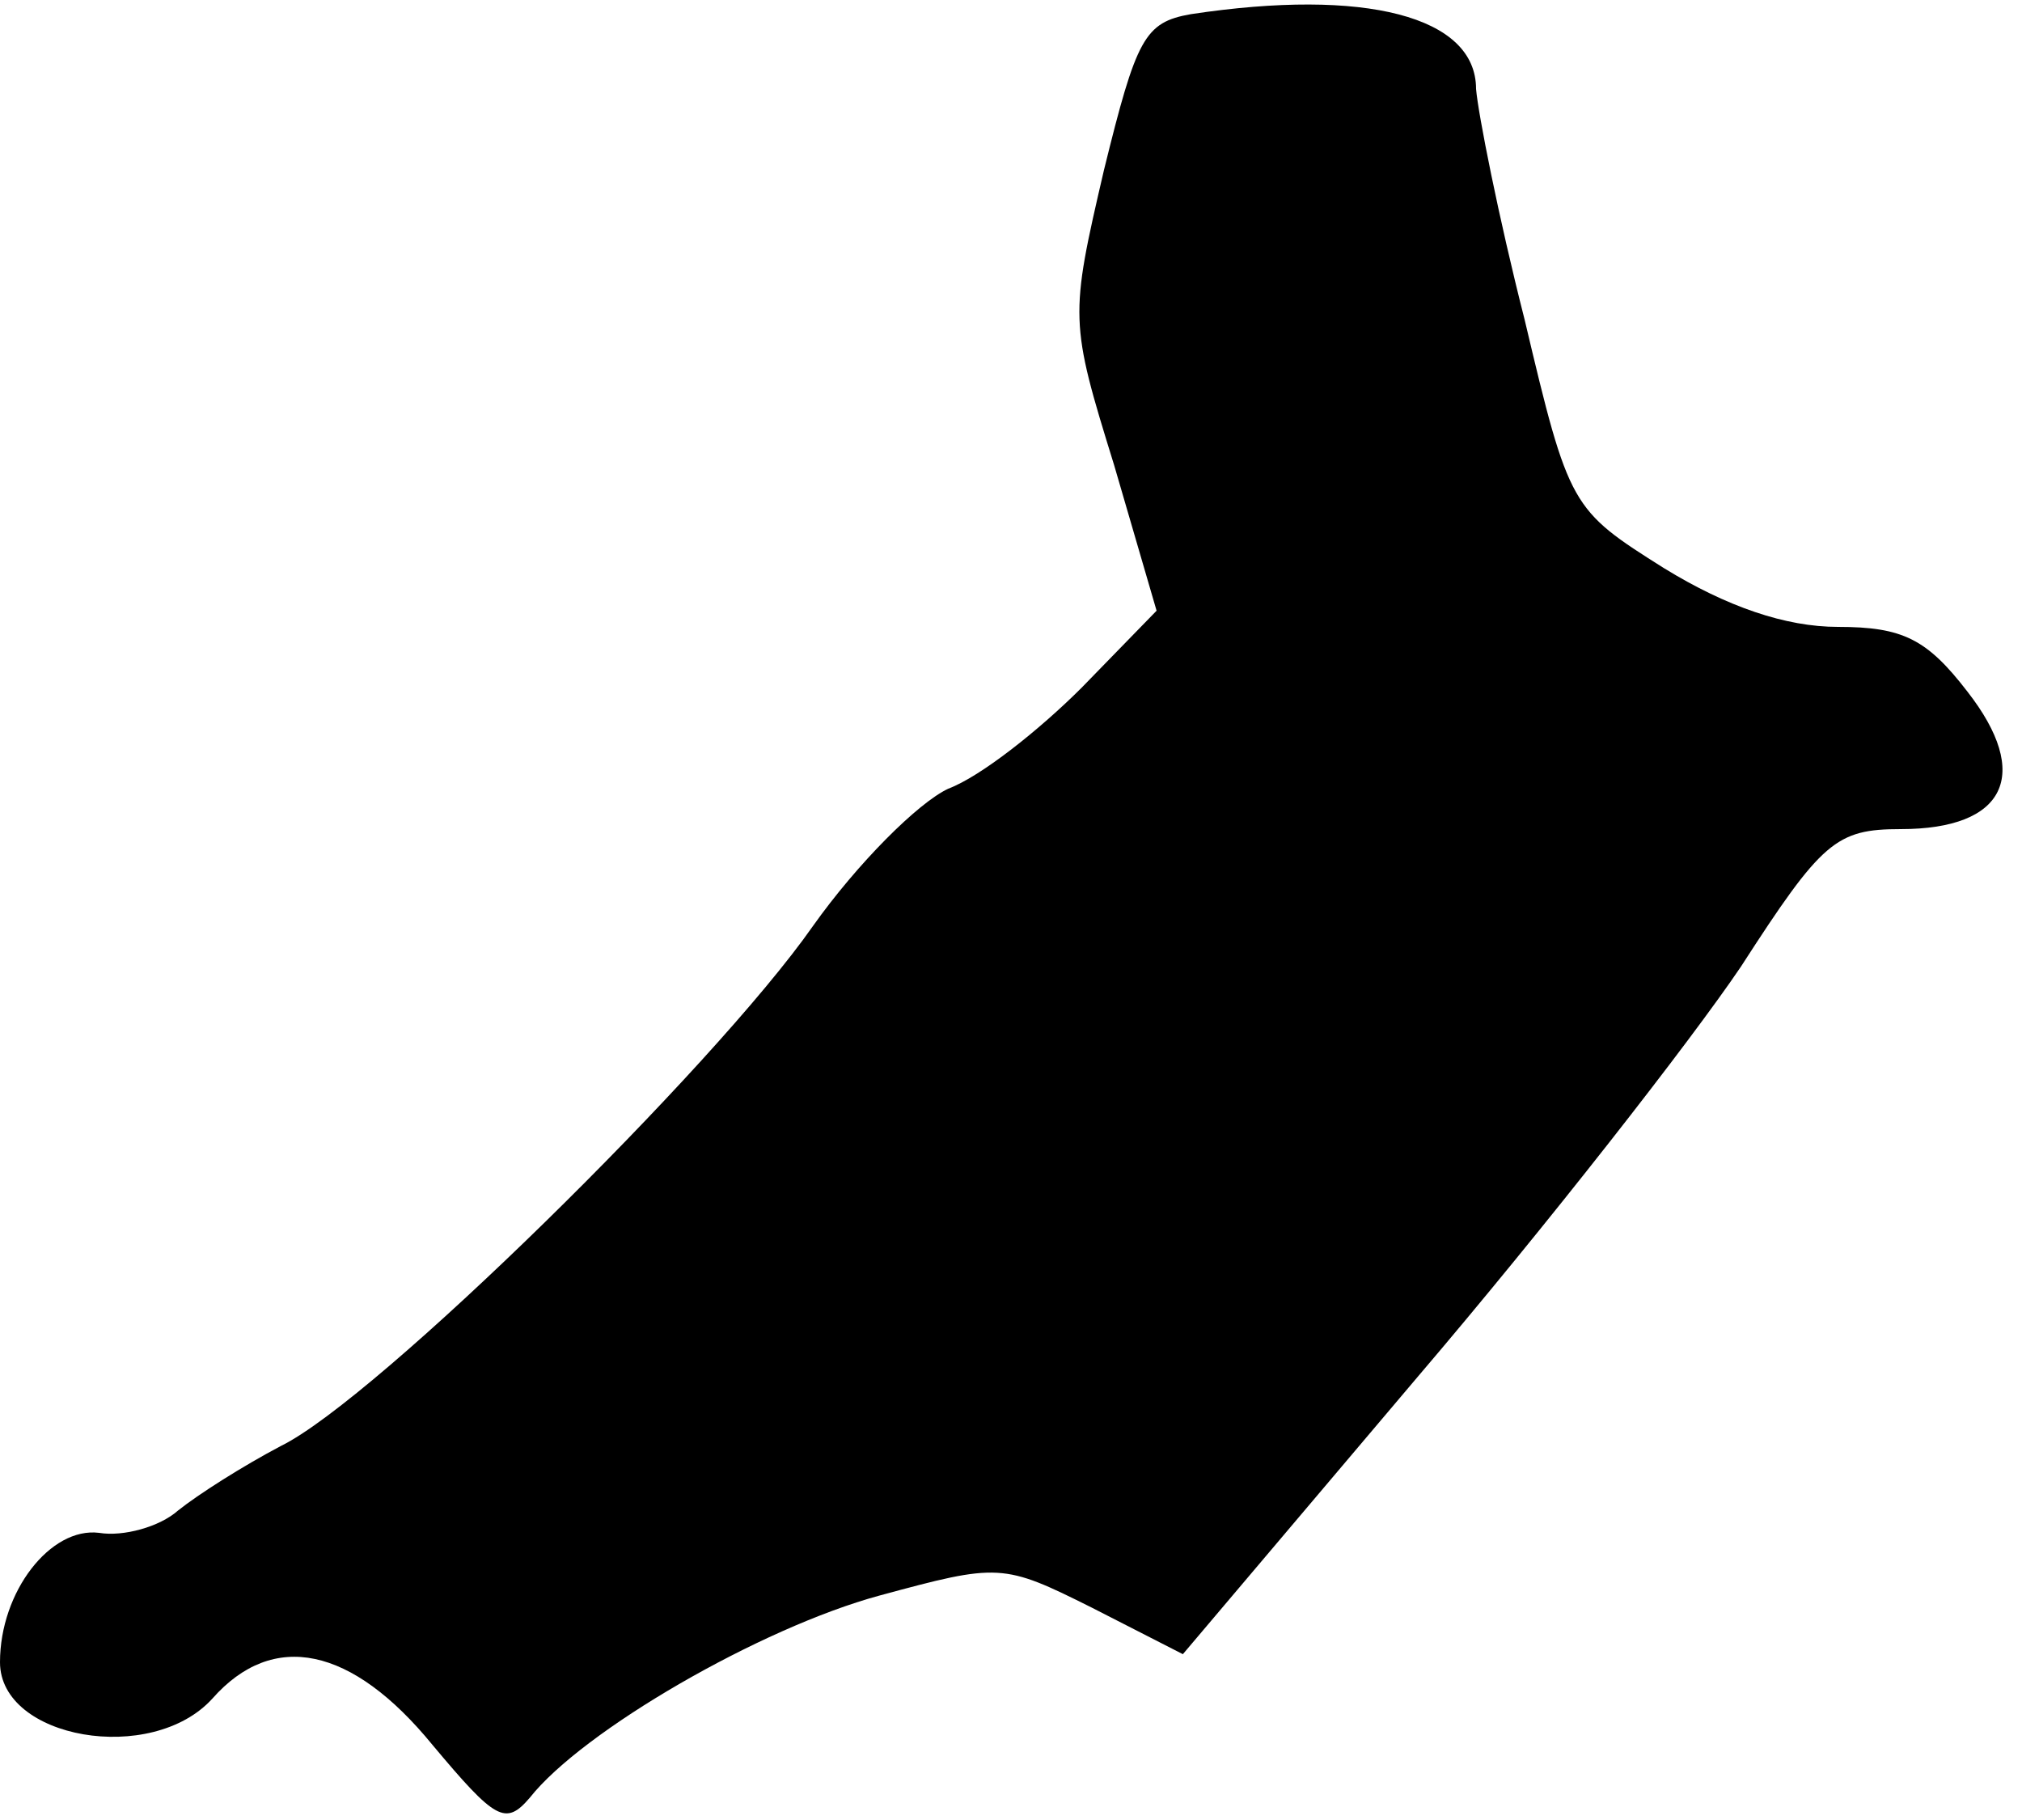 <?xml version="1.0" standalone="no"?>
<!DOCTYPE svg PUBLIC "-//W3C//DTD SVG 20010904//EN"
 "http://www.w3.org/TR/2001/REC-SVG-20010904/DTD/svg10.dtd">
<svg version="1.0" xmlns="http://www.w3.org/2000/svg"
 width="100pt" height="90pt" viewBox="0 0 100 90"
 preserveAspectRatio="xMidYMid meet">
<g transform="translate(0,90) scale(0.1,-0.1)"
fill="#000000" stroke="none">
<path fill="#000000" stroke="none" d="M589 893 c-23 -4 -27 -12 -43 -77 -17
-73 -17 -75 5 -146 l21 -72 -37 -38 c-21 -21 -50 -44 -66 -50 -15 -7 -45 -37
-67 -68 -49 -70 -216 -234 -263 -257 -19 -10 -41 -24 -51 -32 -9 -8 -27 -13
-39 -11 -24 3 -49 -29 -49 -64 0 -38 75 -51 105 -18 30 34 69 26 109 -23 31
-37 36 -40 48 -26 26 33 114 84 173 100 59 16 61 16 105 -6 l45 -23 116 137
c64 75 135 166 160 203 40 62 47 68 79 68 52 0 65 27 33 68 -20 26 -32 32 -64
32 -26 0 -55 10 -86 29 -46 29 -47 30 -69 123 -13 51 -23 102 -24 114 0 36
-55 50 -141 37z"/>
</g>
</svg>
